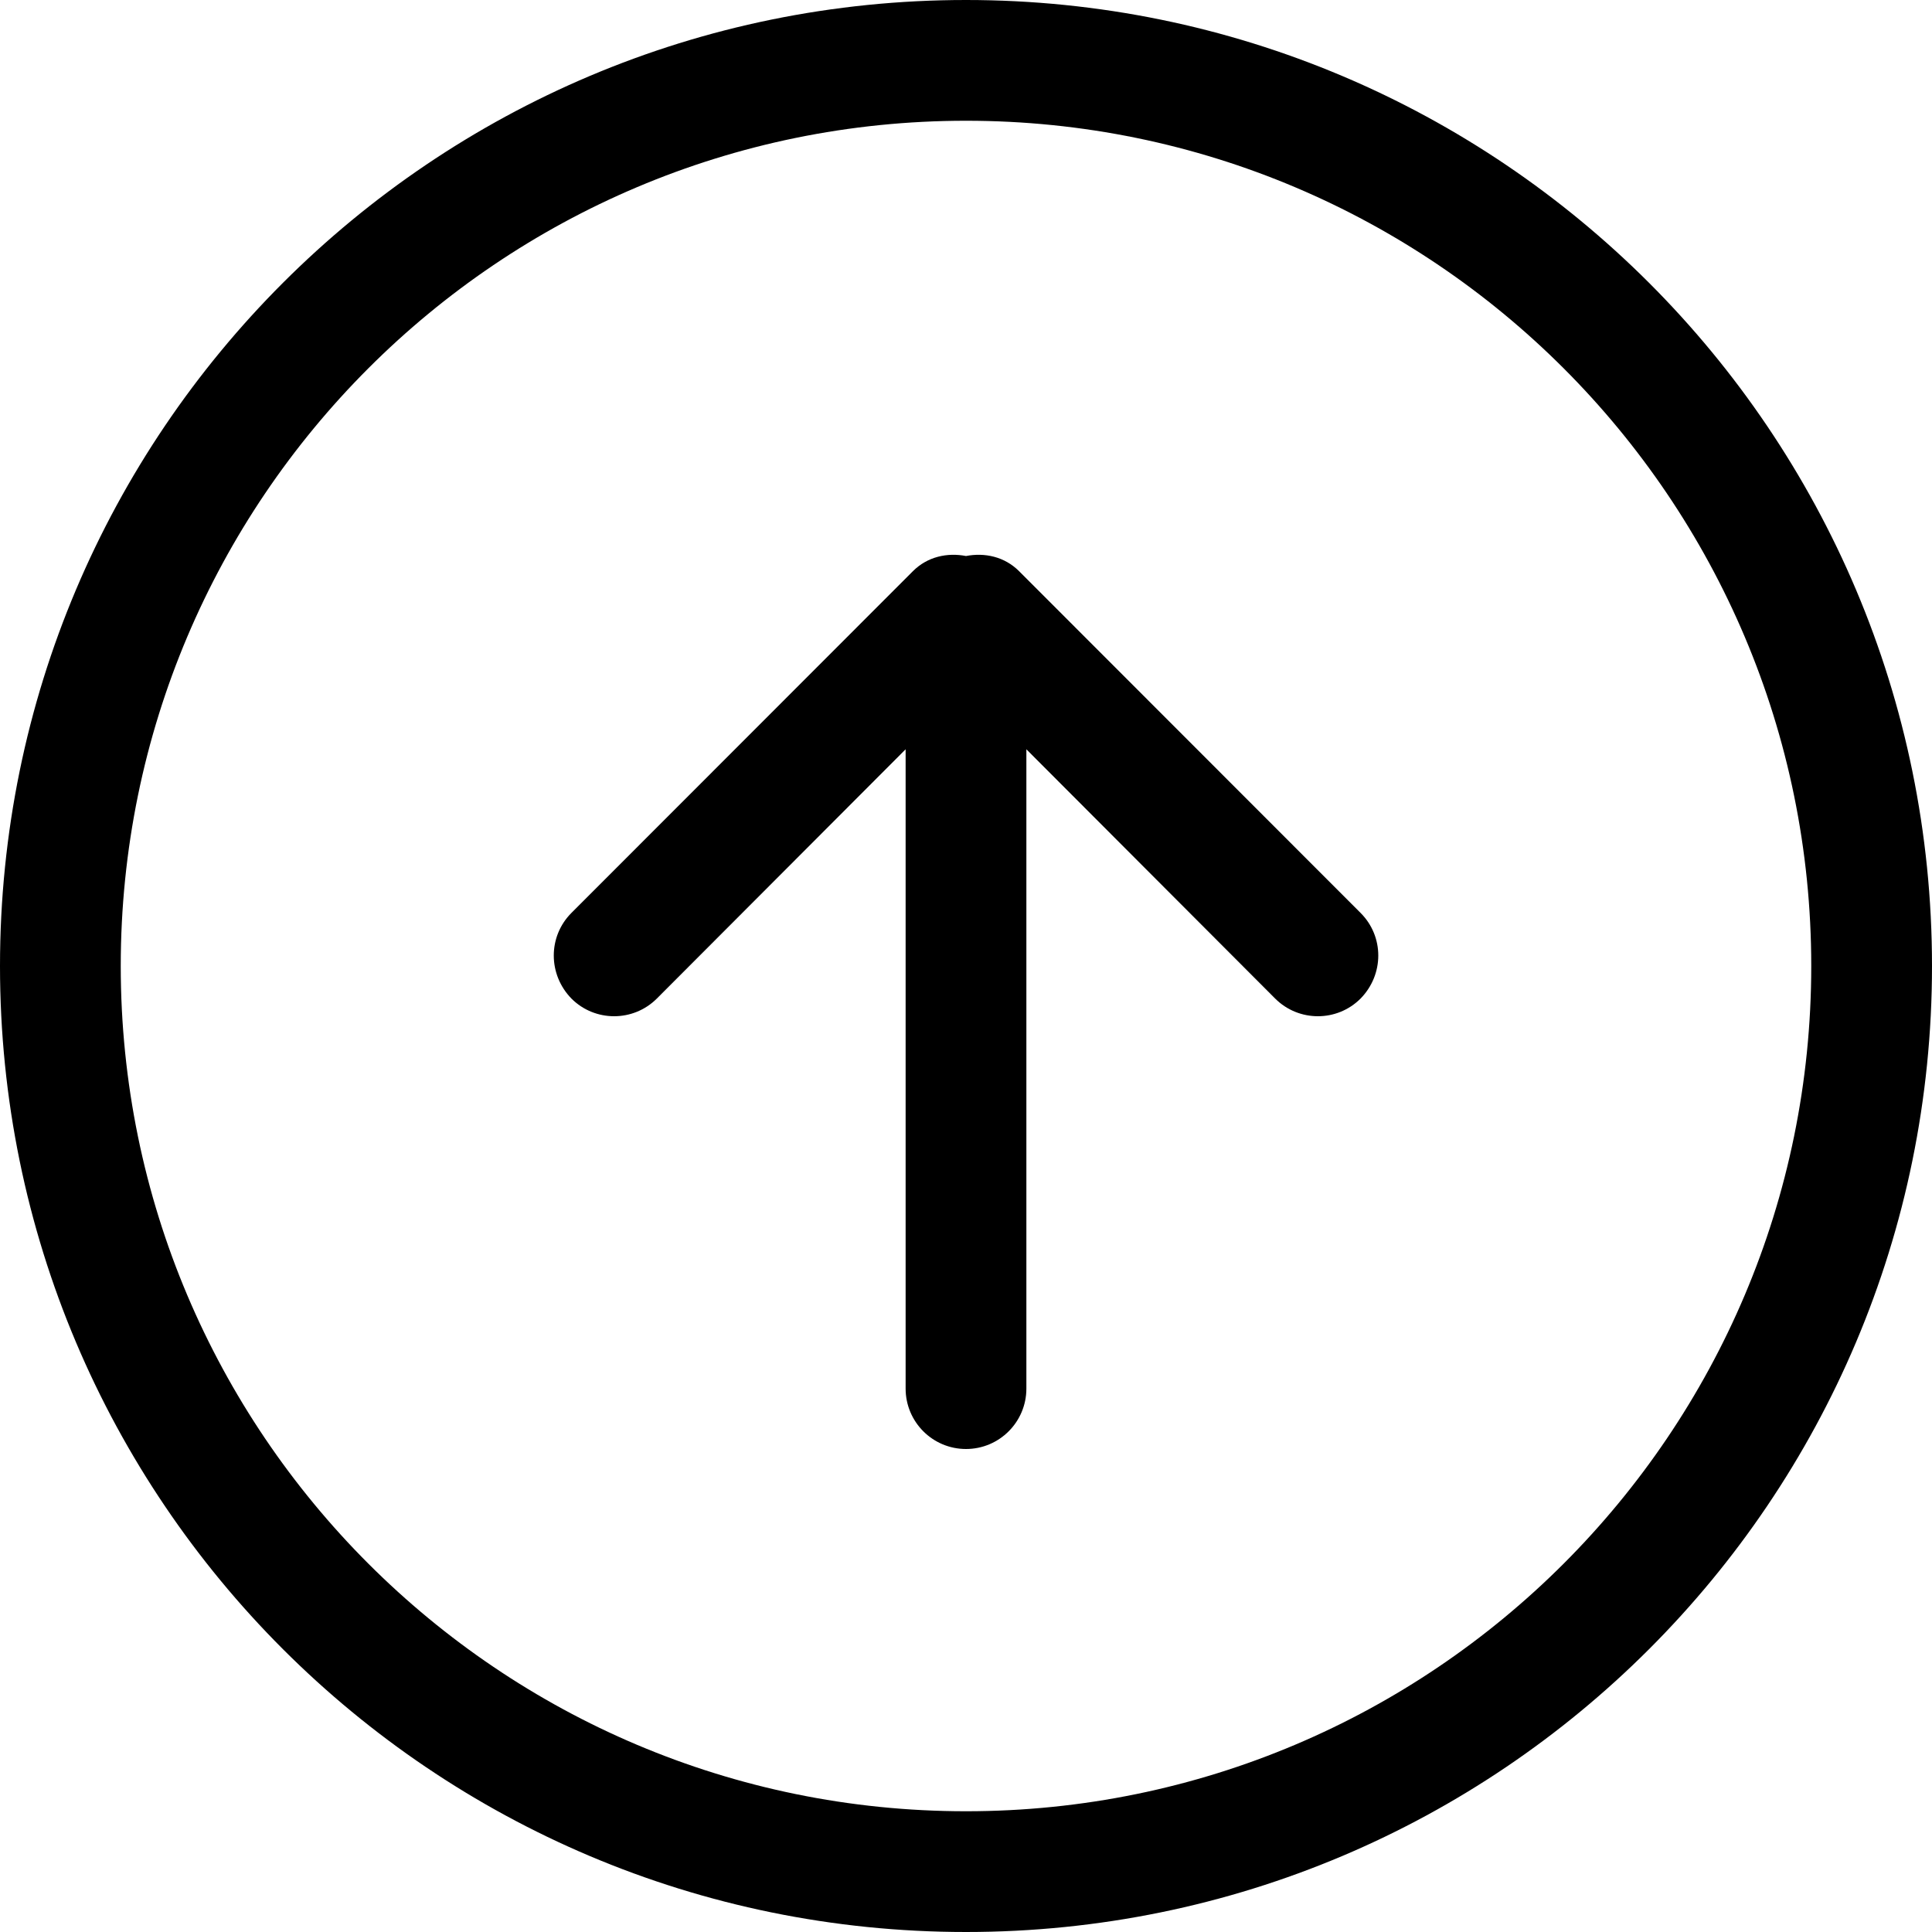 <svg width="19" height="19" viewBox="0 0 24 24" fill="none" xmlns="http://www.w3.org/2000/svg">
<path fill-rule="evenodd" clip-rule="evenodd" d="M12 22.5C6.201 22.5 1.5 17.797 1.5 12C1.5 6.202 6.201 1.5 12 1.5C17.799 1.5 22.5 6.202 22.5 12C22.5 17.797 17.799 22.5 12 22.5ZM12 0C5.372 0 0 5.37 0 12C0 18.63 5.372 24 12 24C18.628 24 24 18.63 24 12C24 5.37 18.628 0 12 0ZM12.659 7.095C12.479 6.915 12.233 6.862 12 6.907C11.767 6.862 11.521 6.915 11.341 7.095L7.099 11.34C6.806 11.633 6.806 12.105 7.099 12.405C7.391 12.697 7.866 12.697 8.159 12.405L11.25 9.308V17.25C11.25 17.663 11.585 18 12 18C12.415 18 12.75 17.663 12.75 17.25V9.308L15.841 12.405C16.134 12.697 16.609 12.697 16.901 12.405C17.195 12.105 17.195 11.633 16.901 11.34L12.659 7.095Z" fill="currentColor"/>
</svg>
